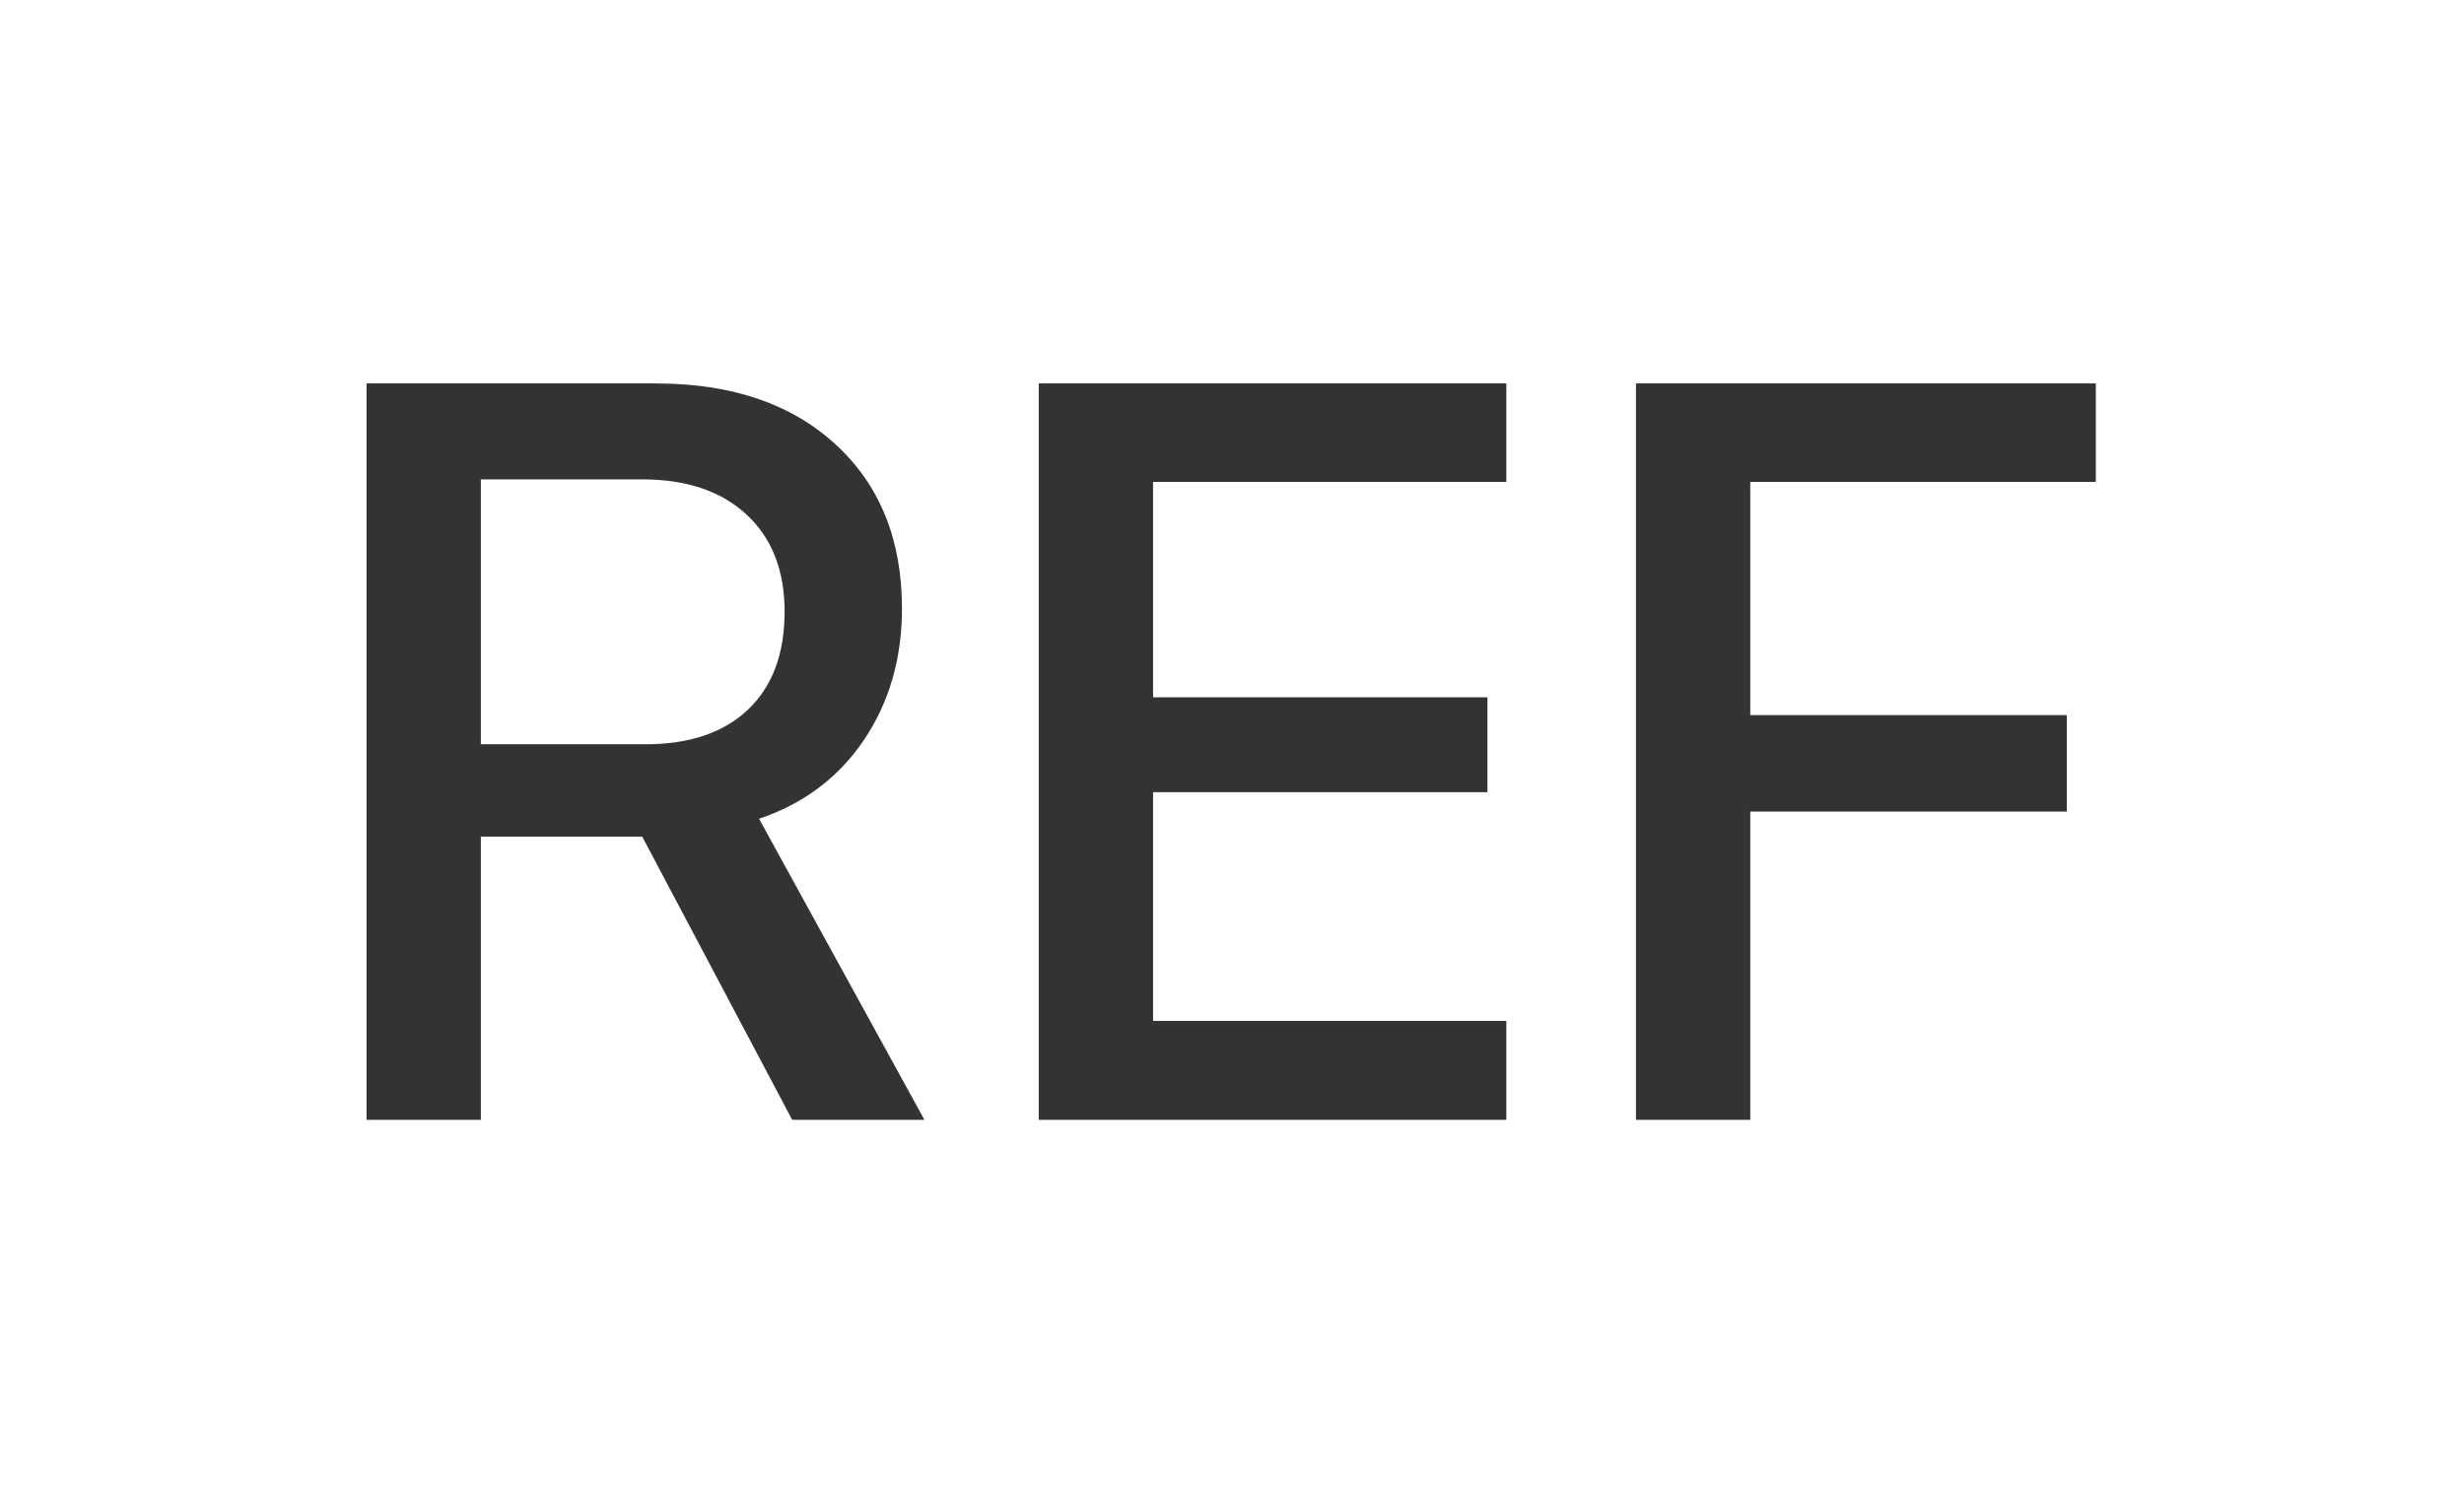 <svg 
 xmlns="http://www.w3.org/2000/svg"
 xmlns:xlink="http://www.w3.org/1999/xlink"
 width="33px" height="20px">
<rect width="100%" height="100%" fill="#333333" stroke="none"/>
<path fill-rule="evenodd"  fill="rgb(255, 255, 255)"
 d="M0.000,20.000 L0.000,0.000 L33.000,0.000 L33.000,20.000 L0.000,20.000 ZM11.571,9.911 C11.910,9.407 12.080,8.820 12.080,8.150 C12.080,7.230 11.784,6.497 11.191,5.953 C10.599,5.408 9.797,5.136 8.785,5.136 L4.909,5.136 L4.909,15.000 L6.440,15.000 L6.440,11.206 L8.601,11.206 L10.610,15.000 L12.381,15.000 L10.166,10.967 C10.763,10.766 11.231,10.414 11.571,9.911 ZM20.174,13.674 L15.443,13.674 L15.443,10.611 L19.921,10.611 L19.921,9.340 L15.443,9.340 L15.443,6.455 L20.174,6.455 L20.174,5.136 L13.912,5.136 L13.912,15.000 L20.174,15.000 L20.174,13.674 ZM28.069,5.136 L21.910,5.136 L21.910,15.000 L23.441,15.000 L23.441,10.871 L27.680,10.871 L27.680,9.579 L23.441,9.579 L23.441,6.455 L28.069,6.455 L28.069,5.136 ZM8.642,9.969 L6.440,9.969 L6.440,6.421 L8.601,6.421 C9.193,6.421 9.659,6.578 9.999,6.893 C10.338,7.207 10.508,7.640 10.508,8.191 C10.508,8.757 10.345,9.194 10.019,9.504 C9.693,9.814 9.234,9.969 8.642,9.969 Z"/>
</svg>